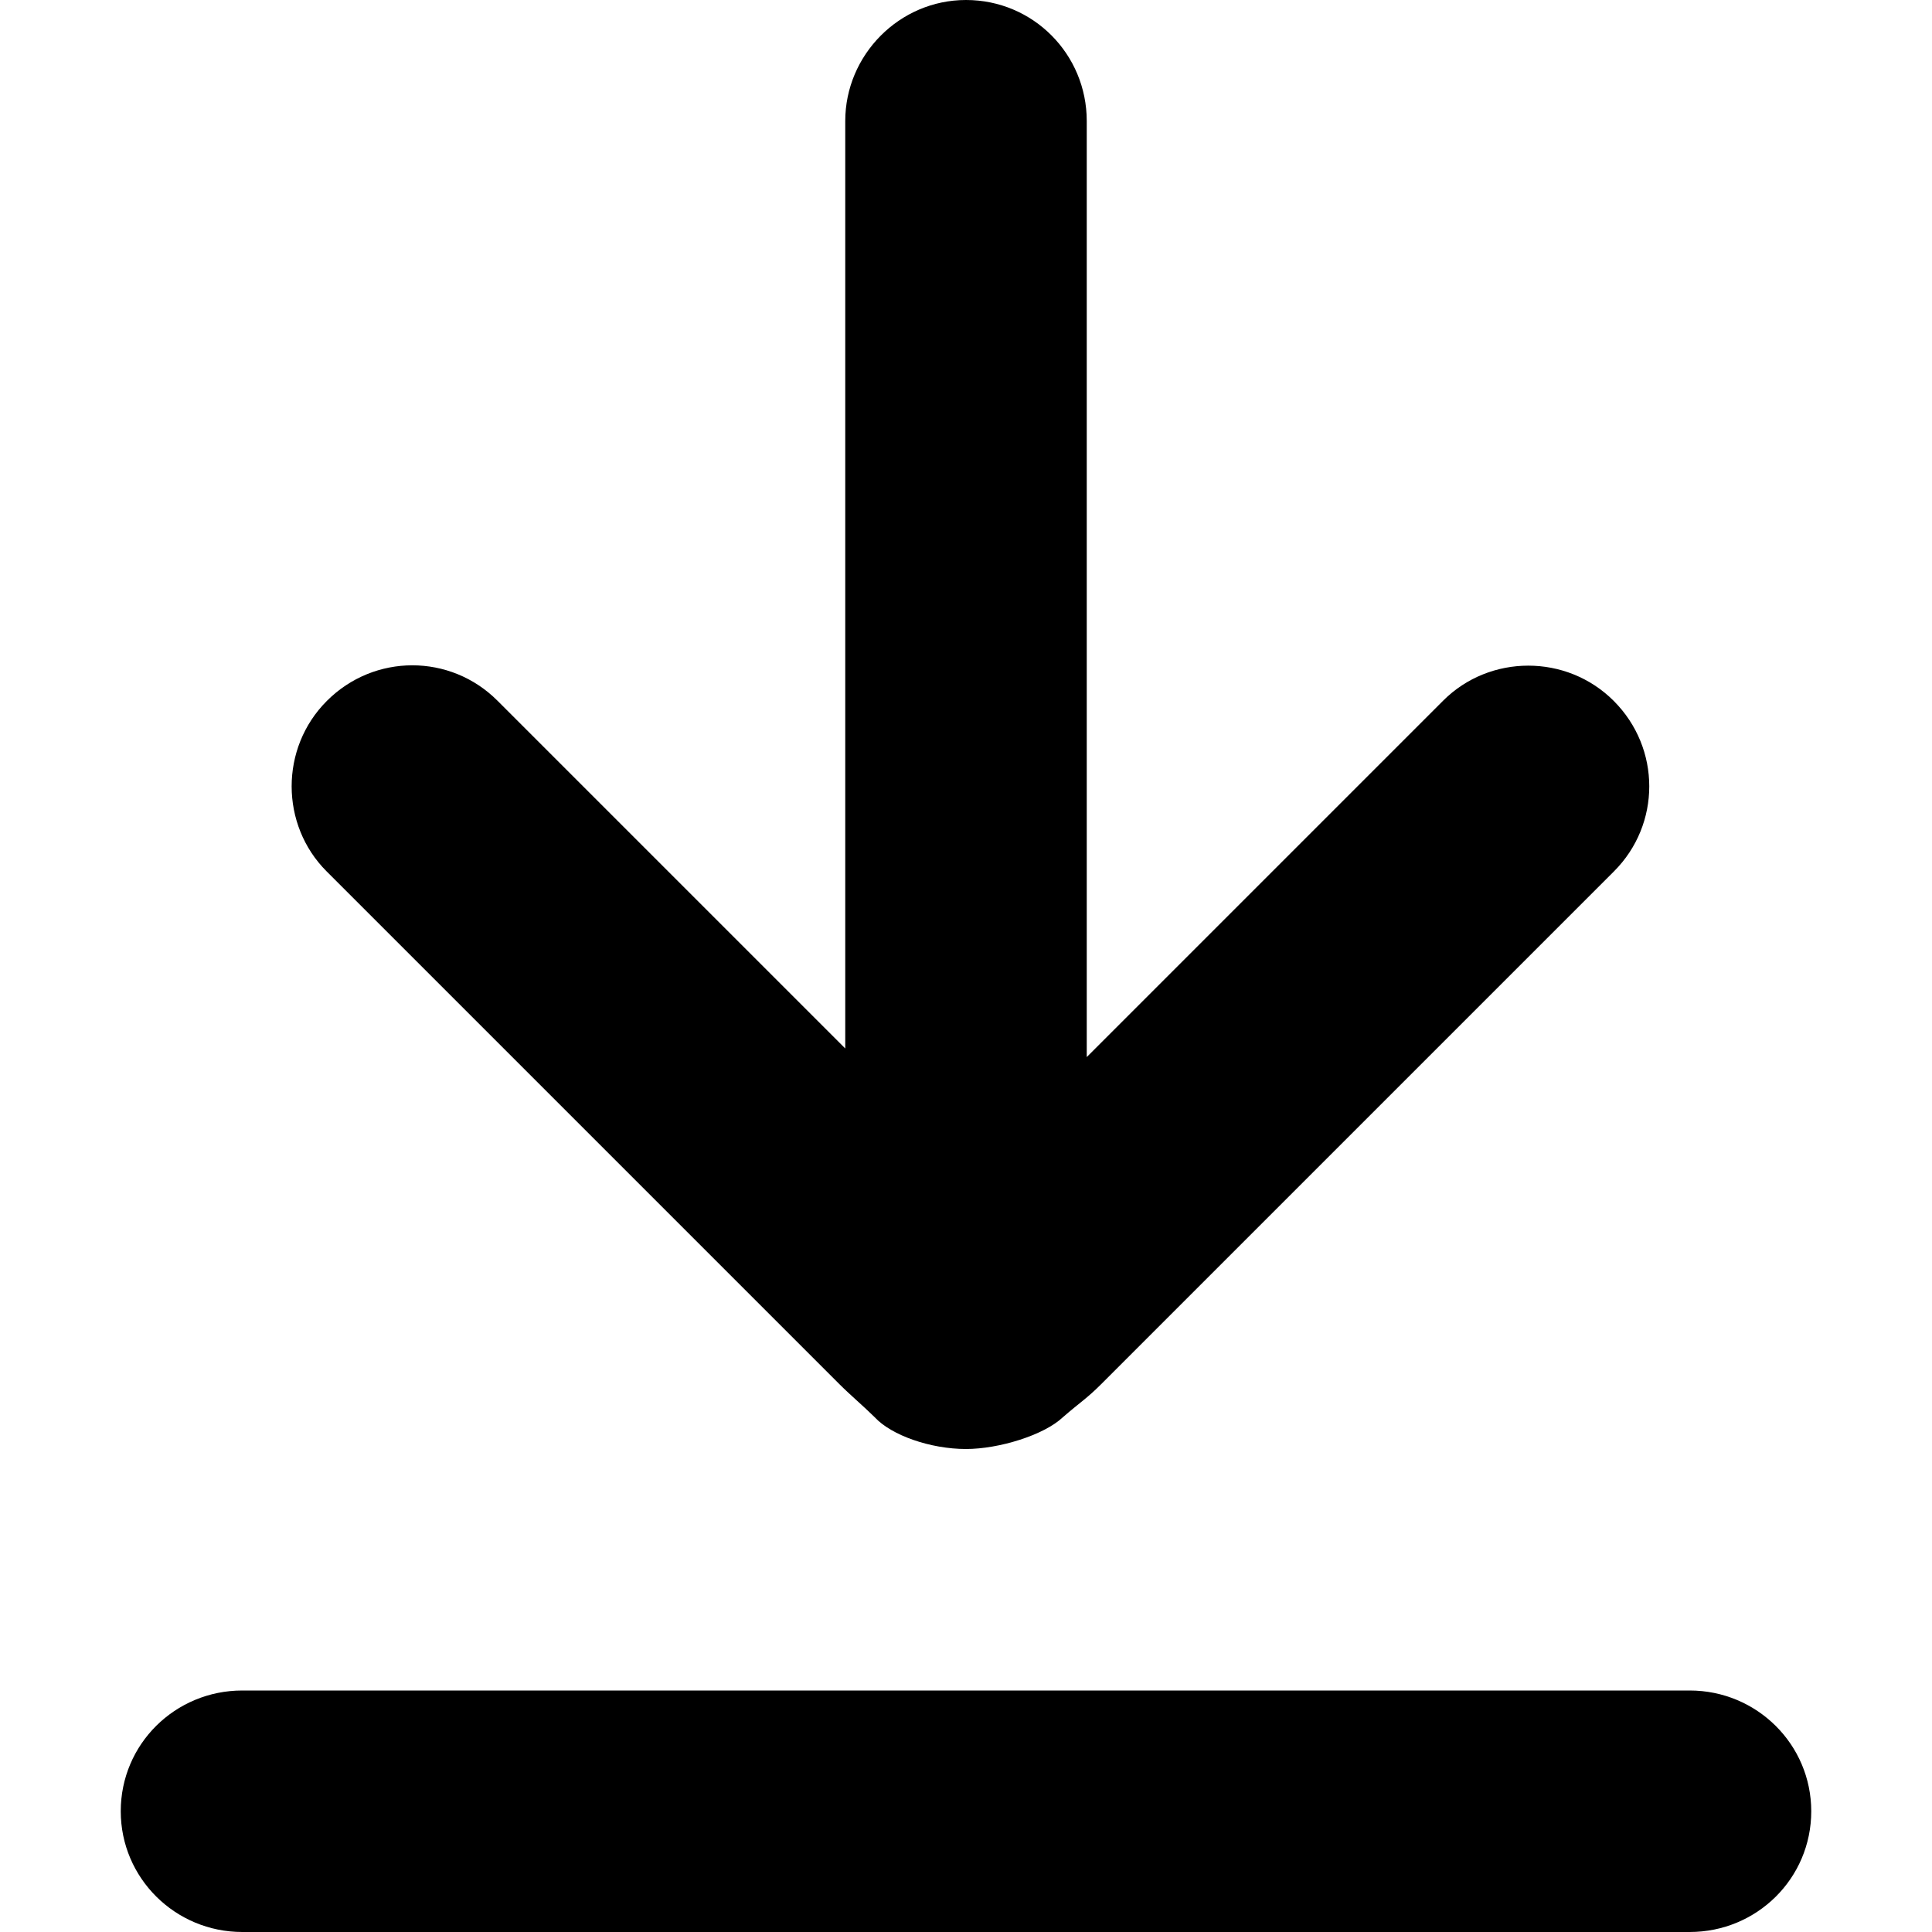 <?xml version="1.0" encoding="UTF-8"?>
<svg width="96px" height="96px" viewBox="0 0 96 96" version="1.1" xmlns="http://www.w3.org/2000/svg" xmlns:xlink="http://www.w3.org/1999/xlink">
    <!-- Generator: Sketch 41.1 (35376) - http://www.bohemiancoding.com/sketch -->
    <title>down</title>
    <desc>Created with Sketch.</desc>
    <defs></defs>
    <g id="Page-1" stroke="none" stroke-width="1" fill="none" fill-rule="evenodd">
        <g id="Desktop-HD" transform="translate(-1632, -480)" fill="#000000">
            <g id="down" transform="translate(1632, 480)">
                <path d="M43.464,25.578 C44.291,24.68 46.233,24 48,24 C49.631,24 51.871,24.686 52.813,25.578 C53.706,26.353 53.992,26.497 54.715,27.22 L80.196,52.701 C82.533,55.037 82.543,58.814 80.184,61.174 C77.841,63.517 74.019,63.494 71.711,61.186 L54,43.475 L54,89.985 C54,93.307 51.337,96 48,96 C44.686,96 42,93.265 42,89.985 L42,43.902 L24.715,61.186 C22.379,63.523 18.602,63.533 16.243,61.174 C13.899,58.831 13.922,55.009 16.23,52.701 L41.711,27.22 C42.261,26.671 42.917,26.12 43.464,25.578 Z M6,6 C6,2.686 8.7,0 12.041,0 L83.959,0 C87.295,0 90,2.663 90,6 C90,9.314 87.3,12 83.959,12 L12.041,12 C8.705,12 6,9.337 6,6 Z" id="Combined-Shape" transform="translate(48, 48) scale(1, -1) translate(-48, -48) "></path>
            </g>
        </g>
    </g>
</svg>